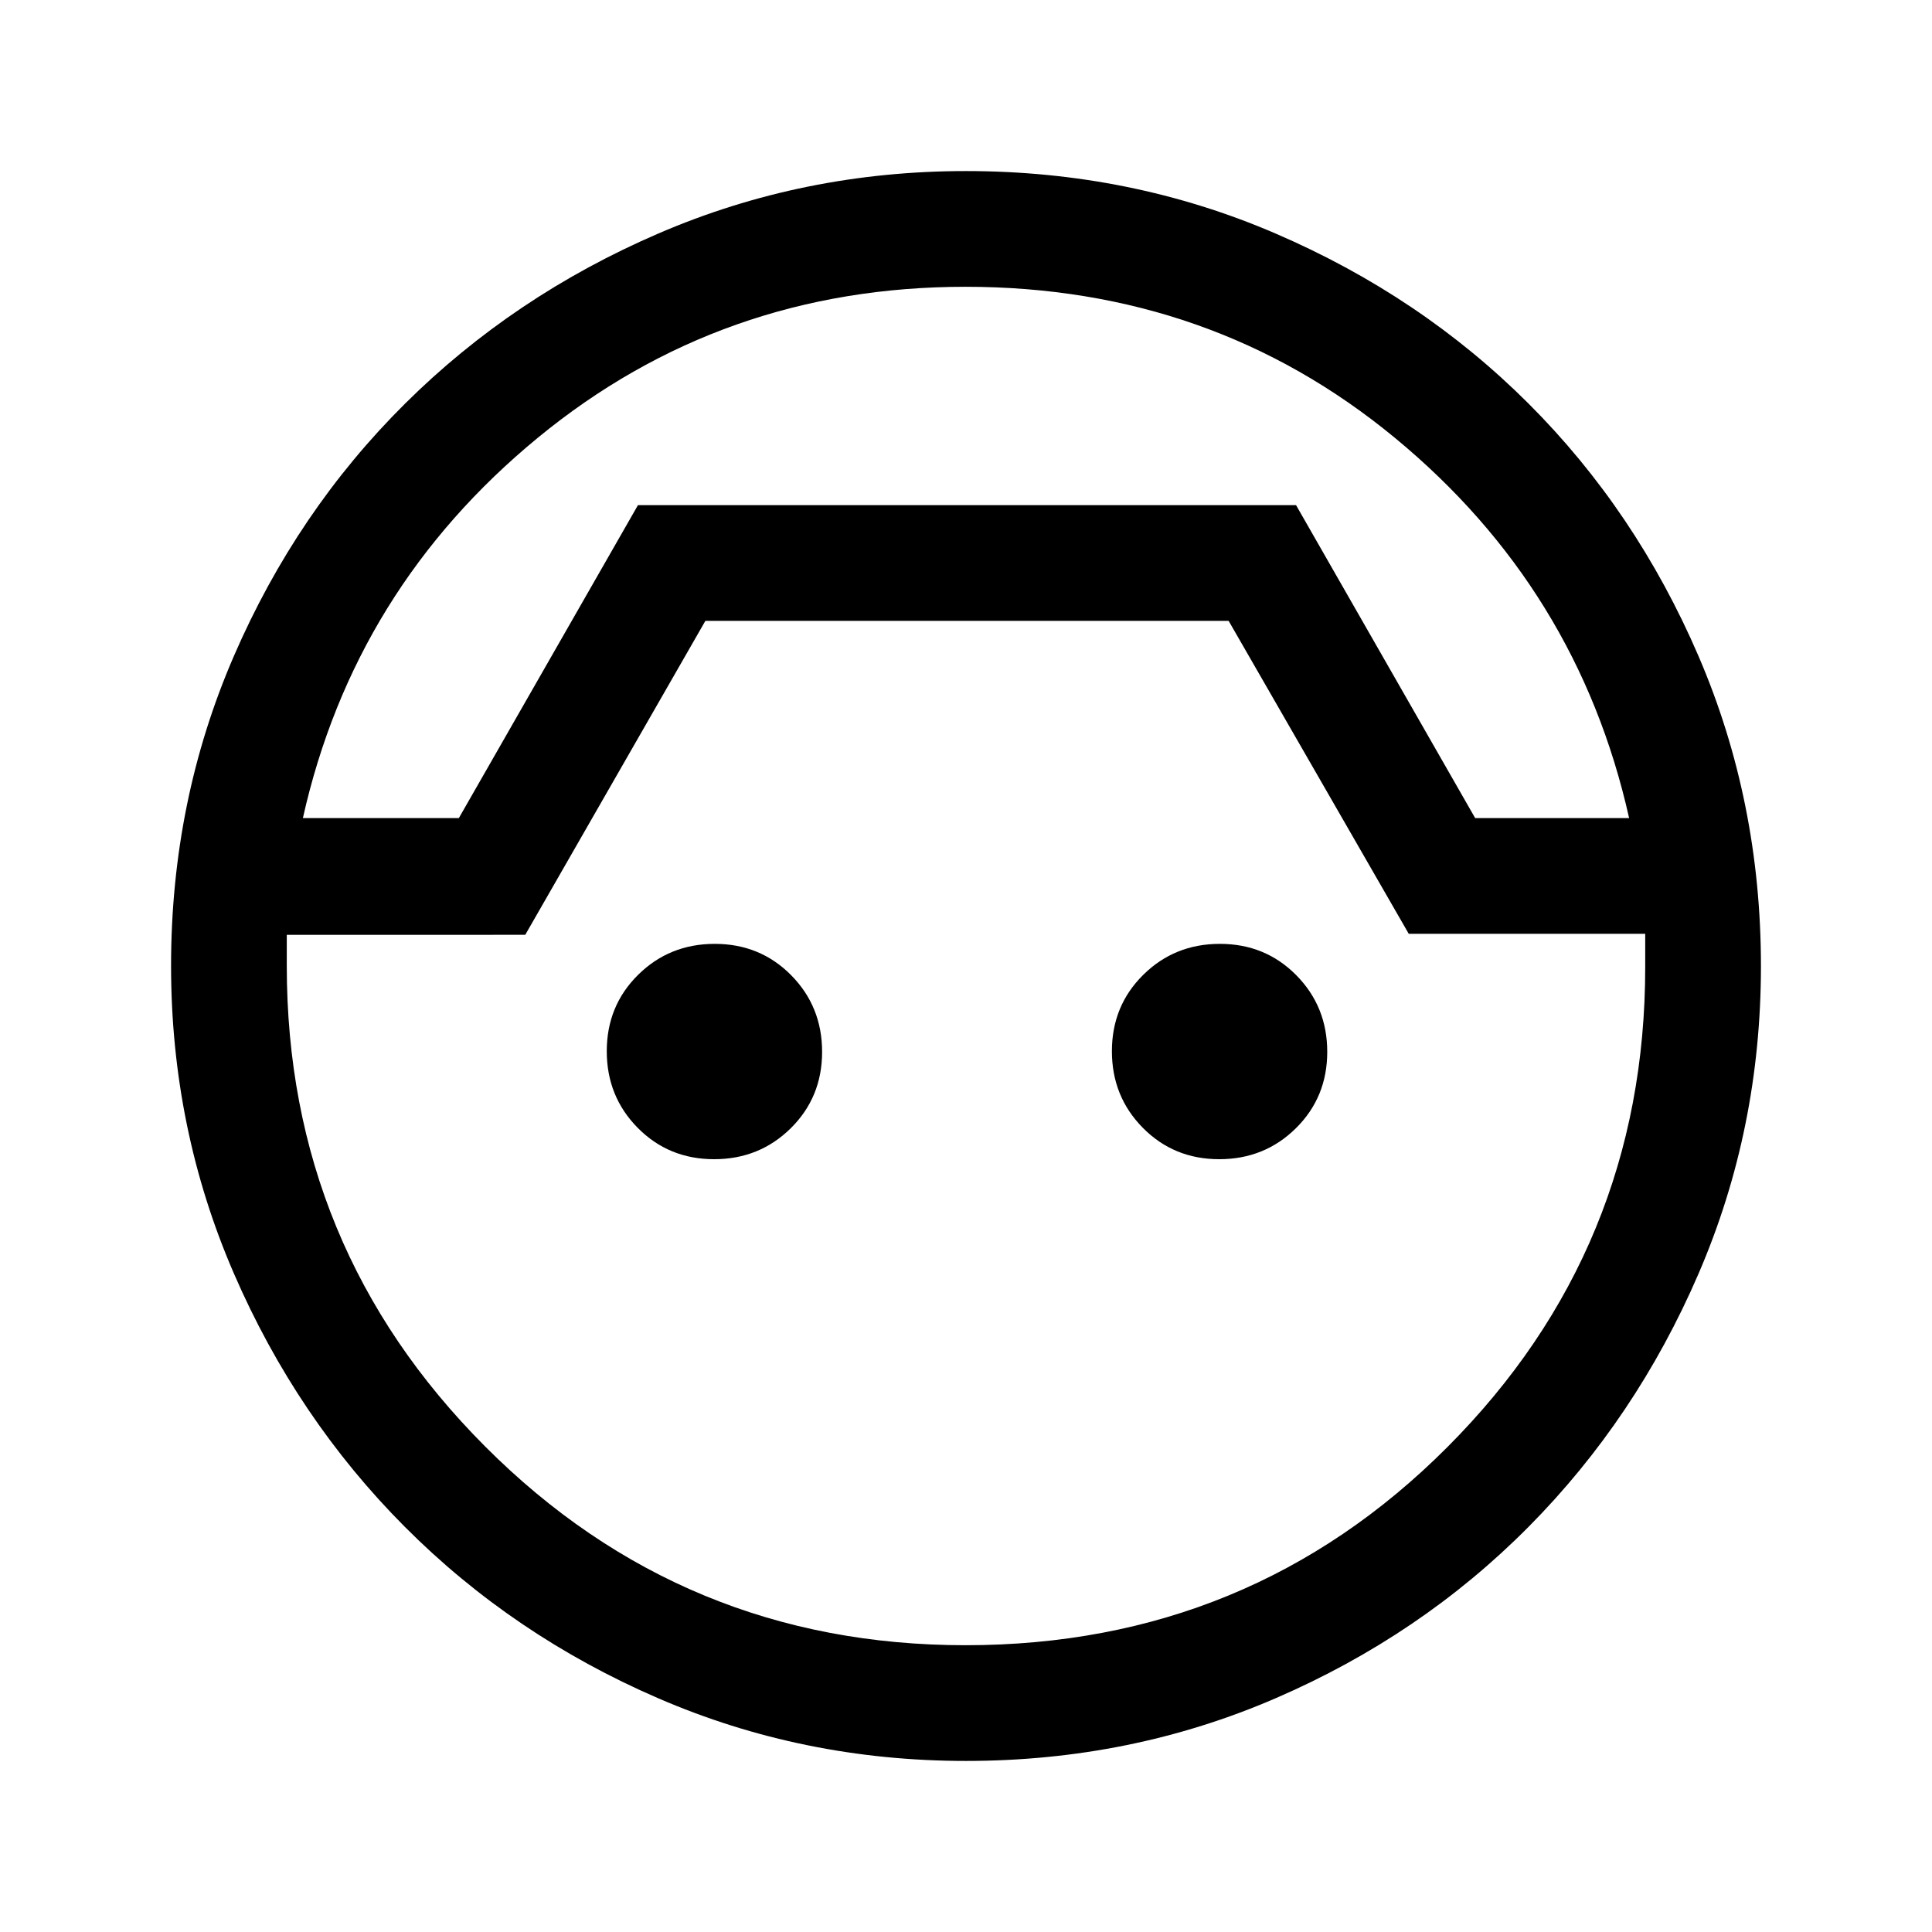 <svg xmlns="http://www.w3.org/2000/svg" height="48" viewBox="0 -960 960 960" width="48"><path d="M479.97-85Q399-85 326.98-116.18q-72.02-31.17-125.79-85.11-53.77-53.94-84.98-125.94Q85-399.24 85-480.13q0-81.87 31.21-153.88 31.21-72 85.11-125.48 53.9-53.48 125.86-84.5Q399.14-875 480.01-875q81.86 0 154.03 31.13 72.18 31.13 125.57 84.5Q813-706 844-633.94t31 153.99q0 80.95-31.01 152.84-31.02 71.89-84.46 125.79-53.45 53.9-125.53 85.11T479.97-85Zm-.23-732.5q-121.24 0-212.49 75.01-91.24 75.02-116.75 188.99H228L317-709h327l89 155.5h76.5q-25.5-114-116.46-189t-213.3-75Zm.03 675q141.23 0 239.48-98.5t98.25-238.49V-496H700l-89.5-155.5h-260l-89.5 156H142.5v15.5q0 139.96 98.55 238.73 98.54 98.77 238.72 98.77ZM480-709ZM354.83-384q-22.54 0-37.93-15.56-15.4-15.57-15.4-38.11t15.56-37.93q15.57-15.4 38.11-15.4t37.93 15.56q15.4 15.57 15.4 38.11t-15.56 37.93Q377.37-384 354.83-384Zm251 0q-22.54 0-37.93-15.56-15.4-15.57-15.4-38.11t15.56-37.93q15.57-15.4 38.11-15.4t37.93 15.56q15.4 15.57 15.4 38.11t-15.56 37.93Q628.37-384 605.83-384Z"/></svg>